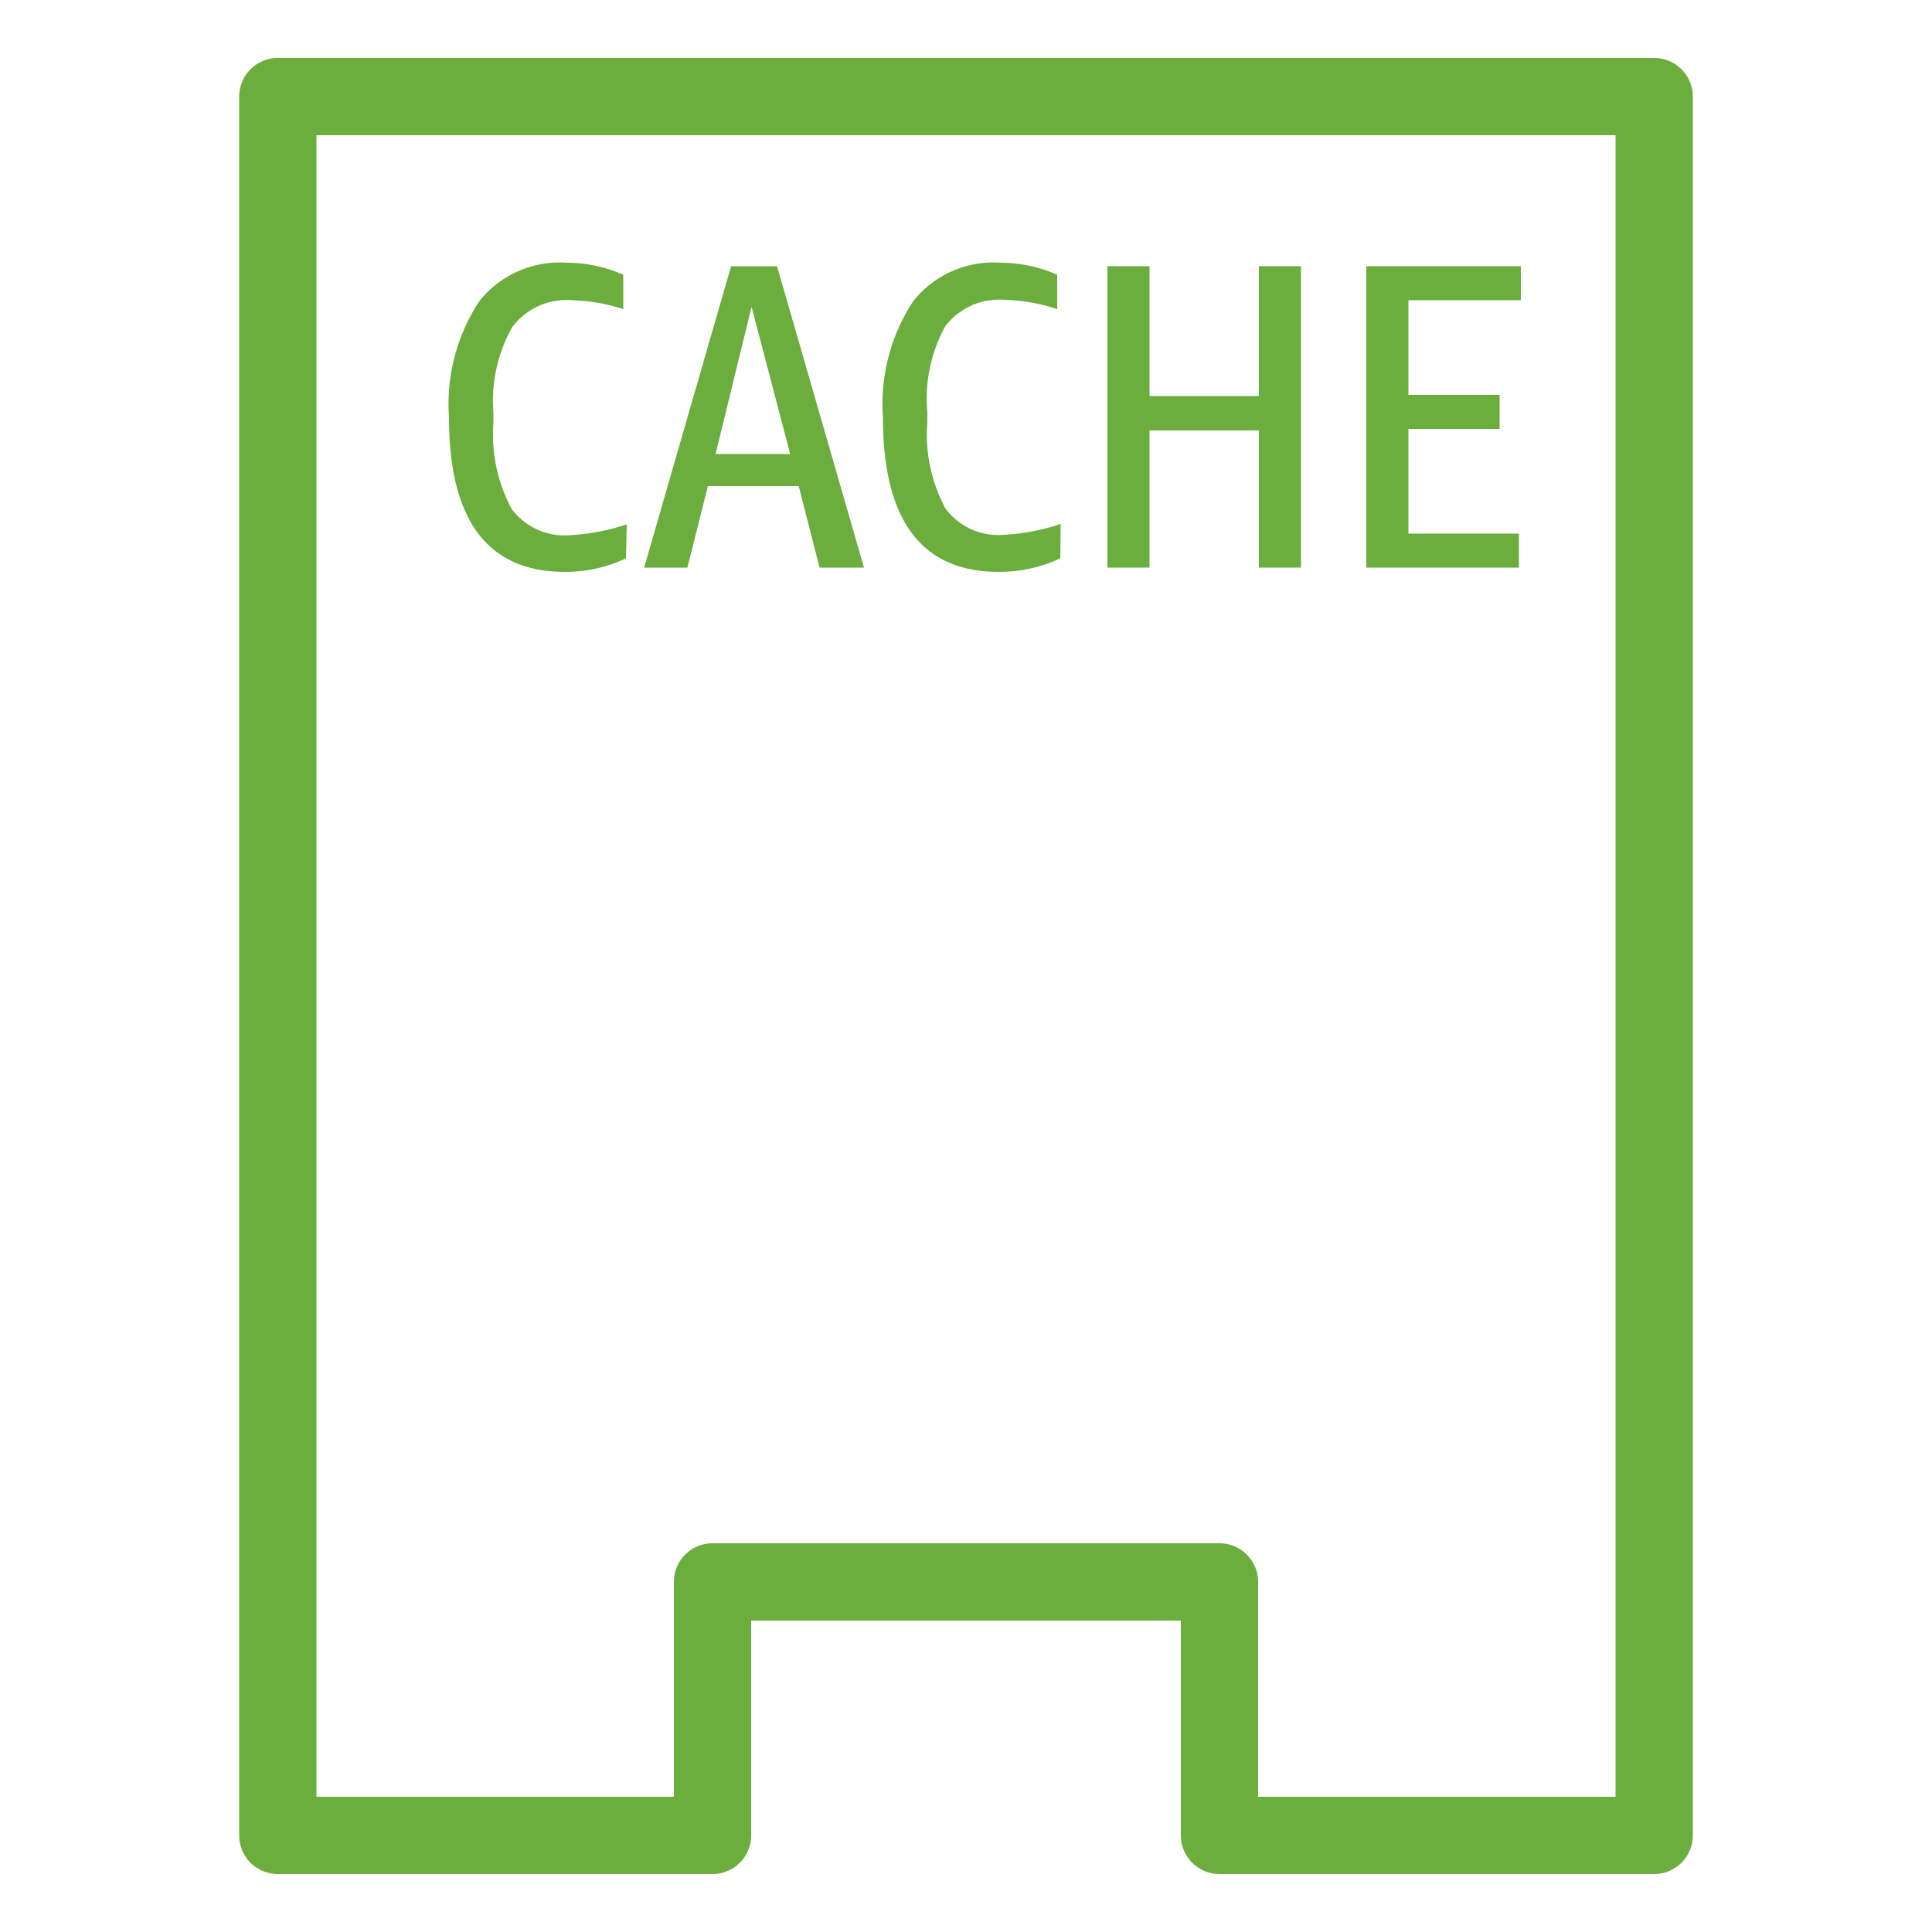 <svg id="Layer_1" data-name="Layer 1" xmlns="http://www.w3.org/2000/svg" width="50" height="50" viewBox="0 0 50 50"><title>AWS-Storage-Gateway_Cached-Volume_dark-bg</title><path d="M42.81,48.5H31.56a1,1,0,0,1-1-1V41.94H19.44V47.5a1,1,0,0,1-1,1H7.19a1,1,0,0,1-1-1V2.5a1,1,0,0,1,1-1H42.81a1,1,0,0,1,1,1v45A1,1,0,0,1,42.81,48.5Zm-10.25-2h9.25V3.5H8.19v43h9.25V40.94a1,1,0,0,1,1-1H31.56a1,1,0,0,1,1,1Z" style="fill:#6cae3e"/><path d="M16.2,14.45a3.65,3.65,0,0,1-1.58.35q-3,0-3-4a4.85,4.85,0,0,1,.78-3,2.66,2.66,0,0,1,2.28-1,3.61,3.61,0,0,1,1.45.31V8a4.7,4.7,0,0,0-1.32-.23,1.76,1.76,0,0,0-1.55.69,3.88,3.88,0,0,0-.49,2.22v.27a4.07,4.07,0,0,0,.47,2.22,1.71,1.71,0,0,0,1.52.68,5.53,5.53,0,0,0,1.46-.28Z" style="fill:#6cae3e"/><path d="M21.21,14.69l-.54-2.11H18.32l-.53,2.11H16.67l2.25-7.8h1.19l2.25,7.8Zm-2.69-2.94h1.93l-1-3.81Z" style="fill:#6cae3e"/><path d="M27.44,14.45a3.7,3.7,0,0,1-1.59.35q-3,0-3-4a4.85,4.85,0,0,1,.78-3,2.65,2.65,0,0,1,2.28-1,3.64,3.64,0,0,1,1.45.31V8A4.7,4.7,0,0,0,26,7.76a1.75,1.75,0,0,0-1.54.69A3.88,3.88,0,0,0,24,10.67v.27a4,4,0,0,0,.47,2.22,1.7,1.7,0,0,0,1.52.68,5.53,5.53,0,0,0,1.46-.28Z" style="fill:#6cae3e"/><path d="M32.58,14.69V11.14H29.75v3.55H28.66V6.89h1.09v3.36h2.83V6.89h1.09v7.8Z" style="fill:#6cae3e"/><path d="M35.36,14.69V6.89h4v.88H36.45v2.45h2.36v.88H36.45v2.71h2.86v.88Z" style="fill:#6cae3e"/></svg>